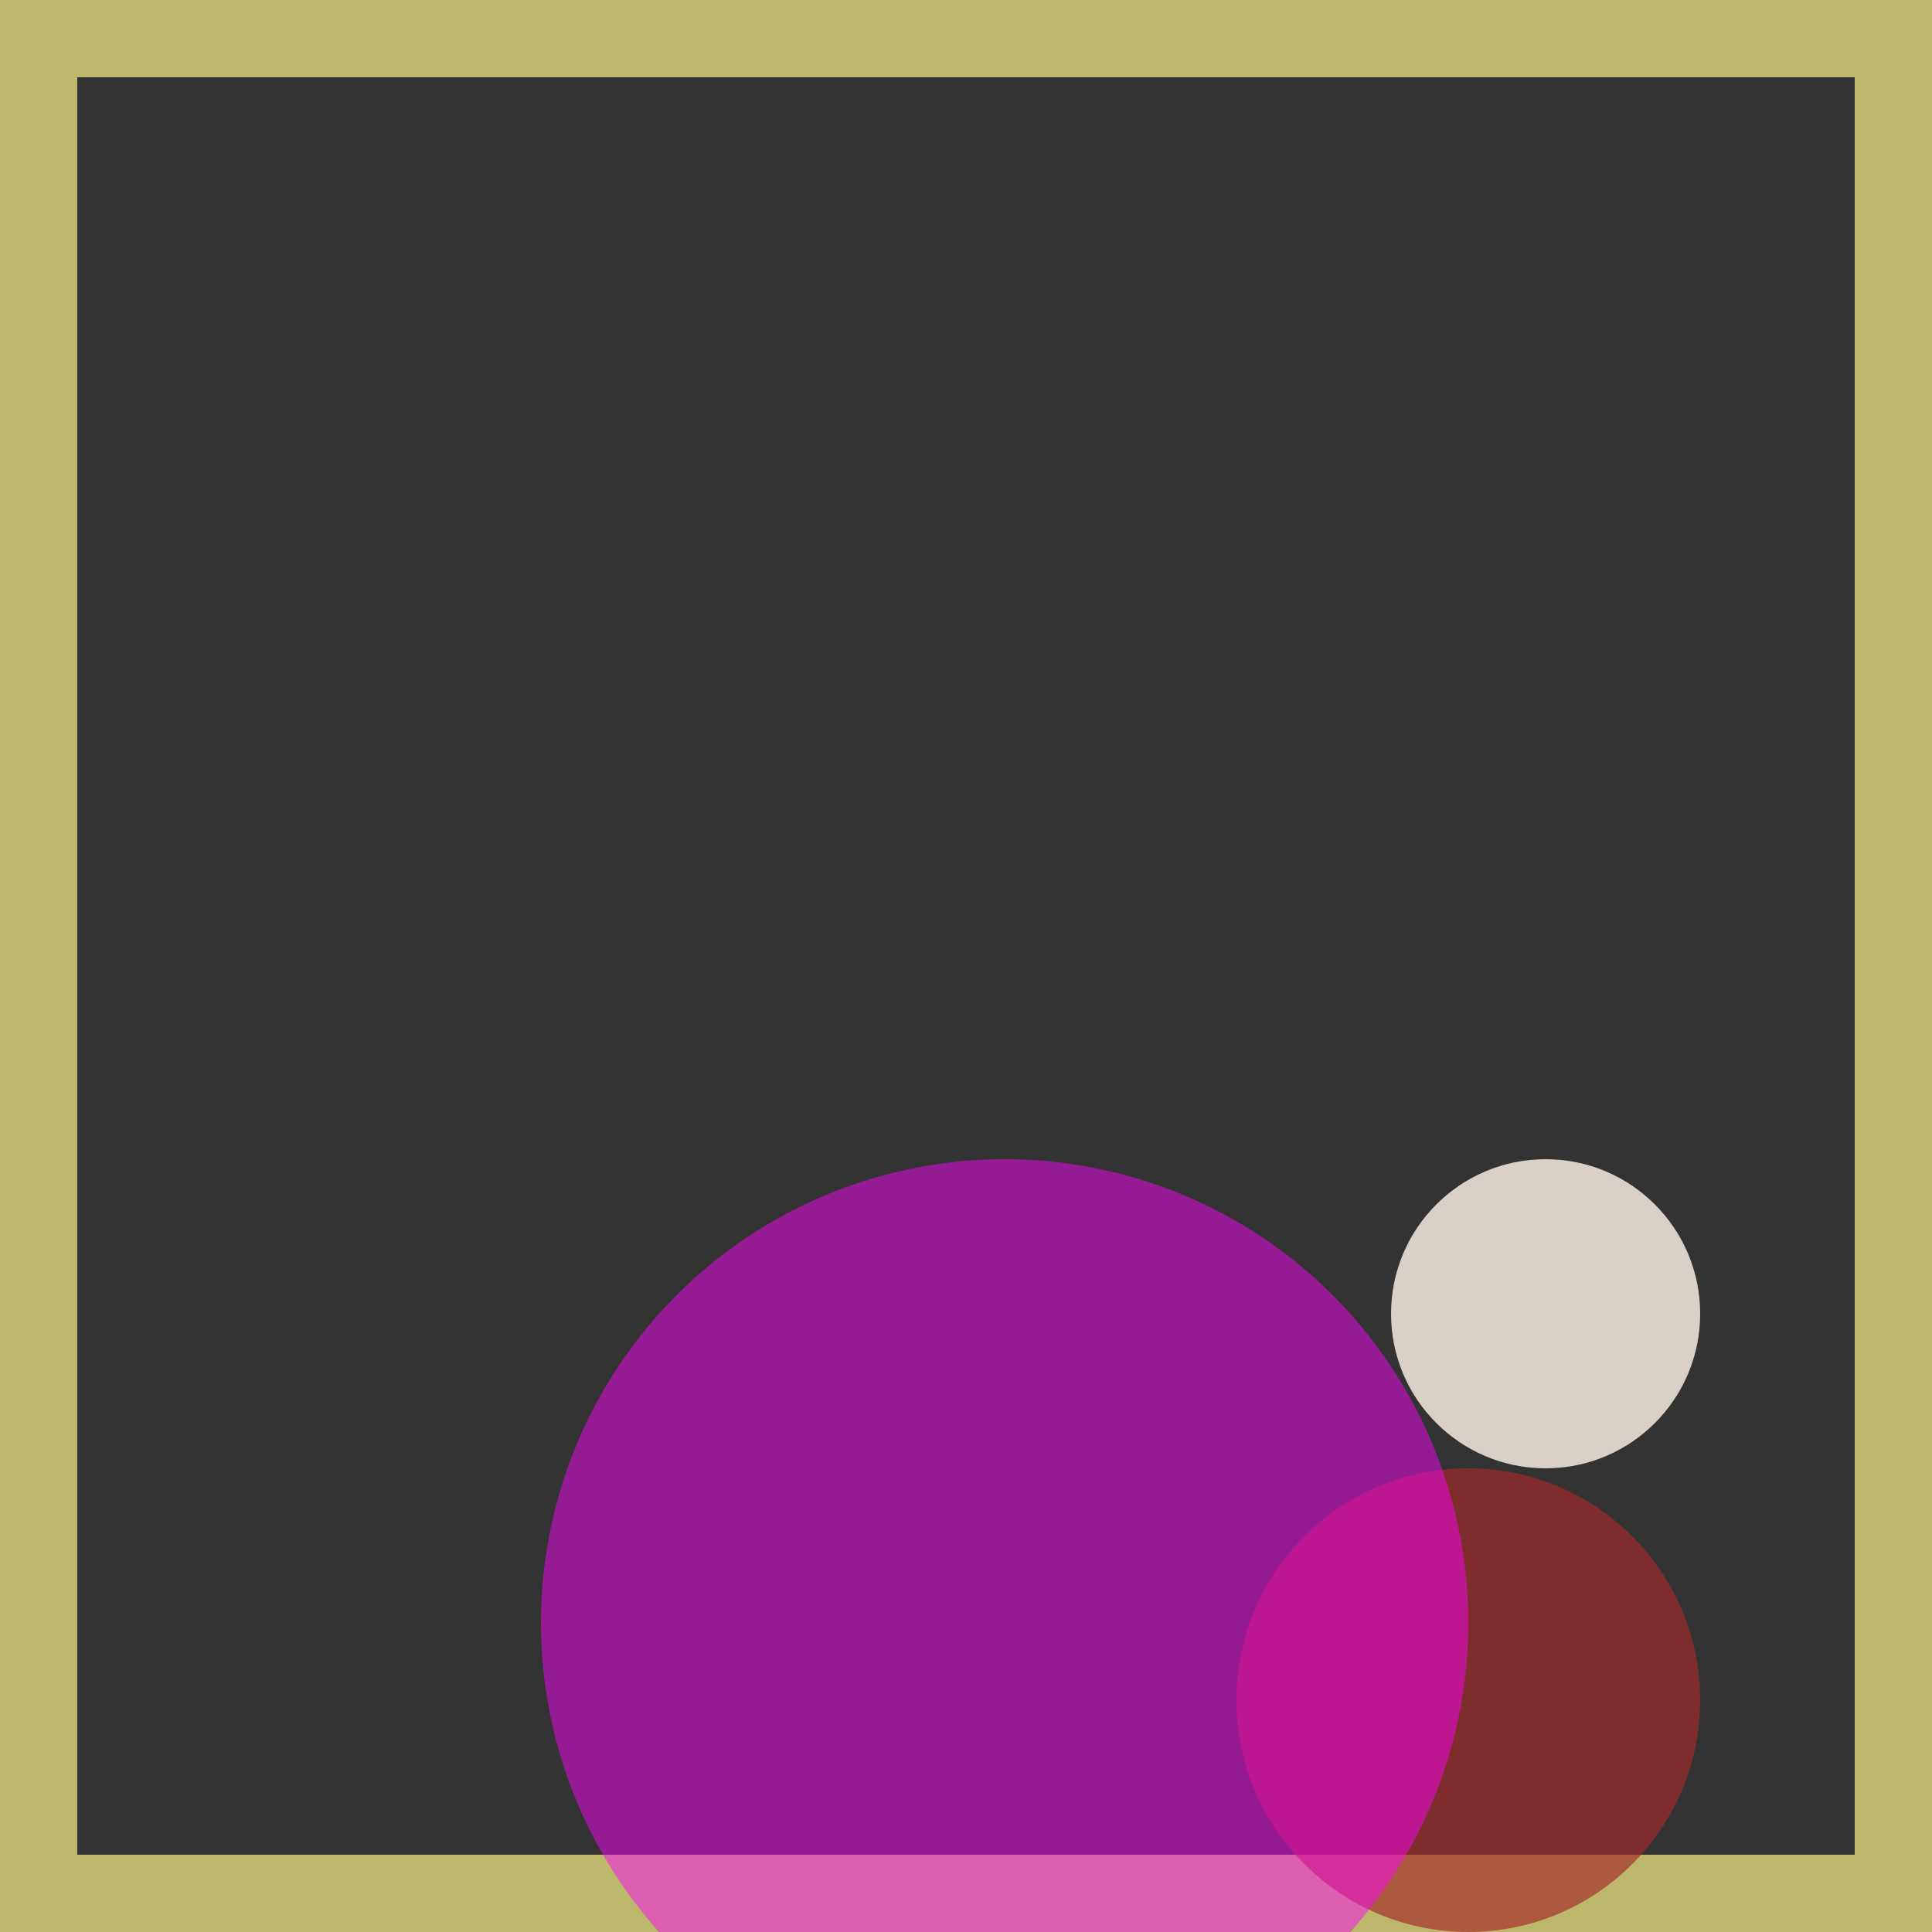 <svg viewBox="0 0 25 25" width="25" height="25" xmlns="http://www.w3.org/2000/svg"><rect x="0" y="0" width="25" height="25" fill="#333333" stroke="none"/><rect width="25" height="25" fill="none" stroke="darkkhaki" stroke-width="2"/>
<circle cx="19" cy="22" r="3" fill="brown" fill-opacity="0.66"/>
<circle cx="13" cy="21" r="6" fill="fuchsia" fill-opacity="0.48"/>
<circle cx="20" cy="17" r="2" fill="linen" fill-opacity="0.83"/></svg>